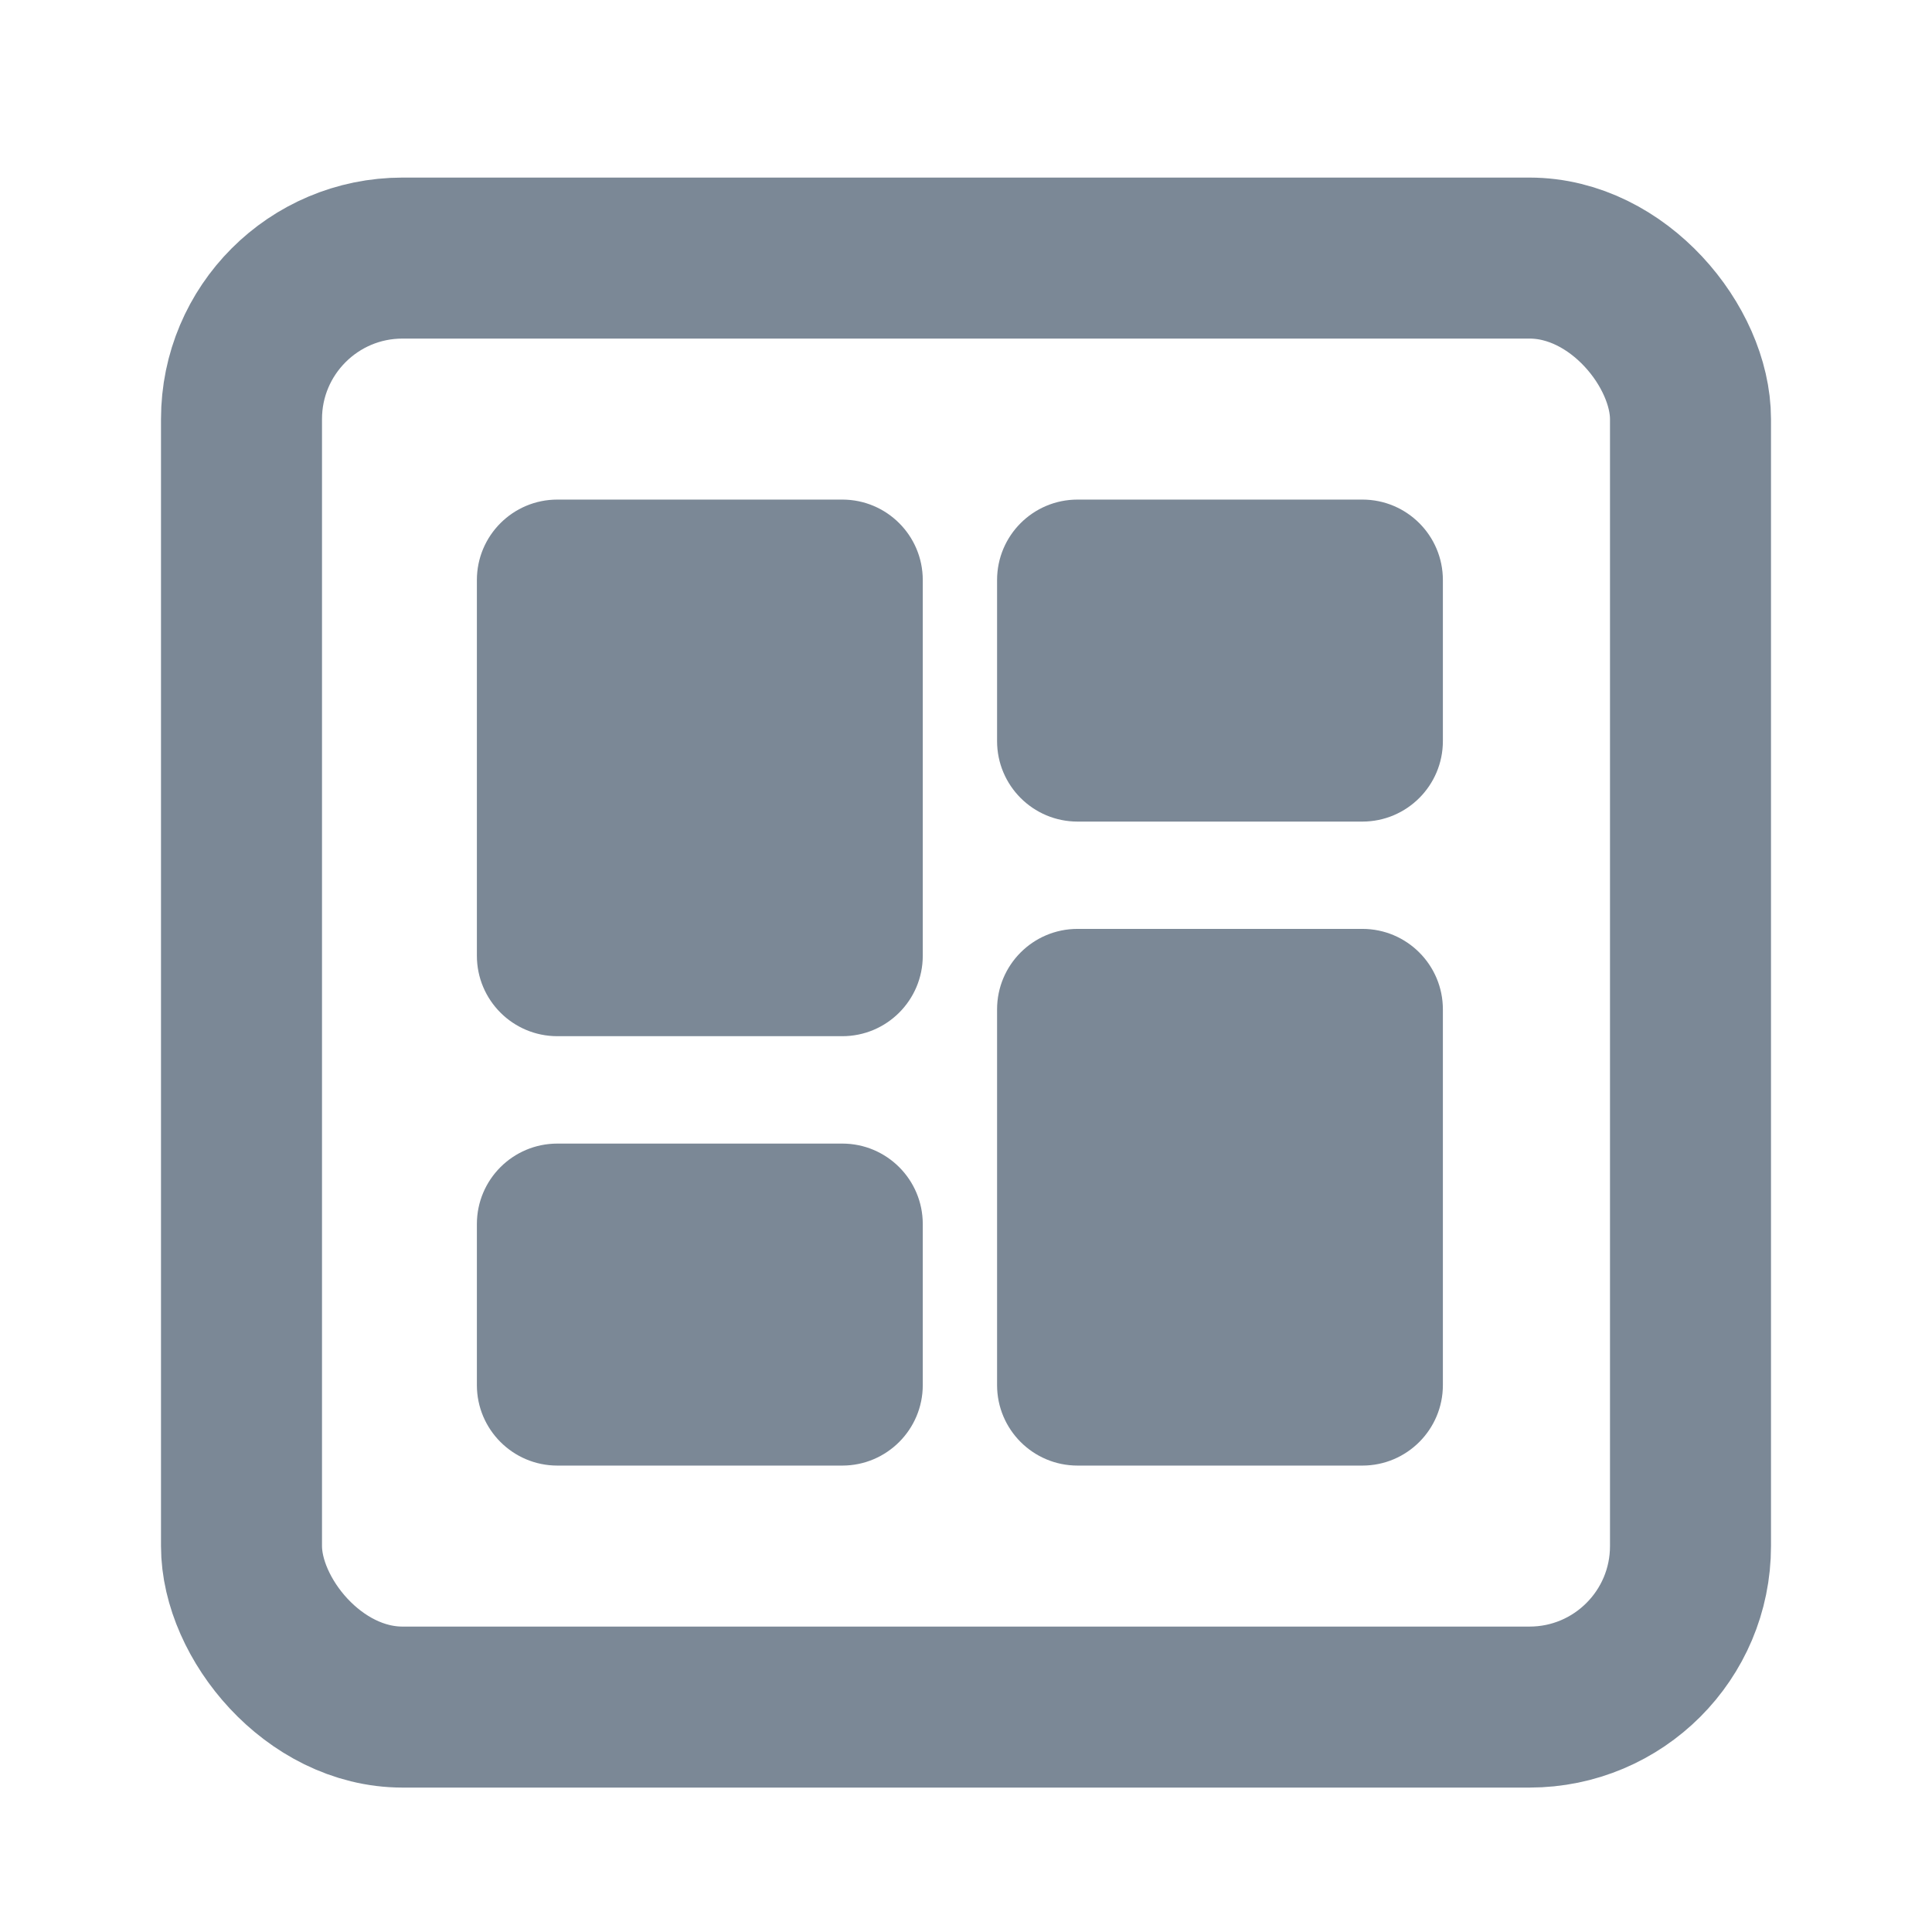 <svg width="24" height="24" viewBox="0 0 24 24" fill="none" xmlns="http://www.w3.org/2000/svg">
<path d="M5.924 7.206C5.924 6.653 6.372 6.206 6.924 6.206H10.463C11.015 6.206 11.463 6.653 11.463 7.206V11.872C11.463 12.425 11.015 12.872 10.463 12.872H6.924C6.372 12.872 5.924 12.425 5.924 11.872V7.206ZM12.386 12.539C12.386 11.987 12.833 11.539 13.386 11.539H16.924C17.476 11.539 17.924 11.987 17.924 12.539V17.206C17.924 17.758 17.476 18.206 16.924 18.206H13.386C12.833 18.206 12.386 17.758 12.386 17.206V12.539ZM5.924 15.206C5.924 14.653 6.372 14.206 6.924 14.206H10.463C11.015 14.206 11.463 14.653 11.463 15.206V17.206C11.463 17.758 11.015 18.206 10.463 18.206H6.924C6.372 18.206 5.924 17.758 5.924 17.206V15.206ZM12.386 7.206C12.386 6.653 12.833 6.206 13.386 6.206H16.924C17.476 6.206 17.924 6.653 17.924 7.206V9.206C17.924 9.758 17.476 10.206 16.924 10.206H13.386C12.833 10.206 12.386 9.758 12.386 9.206V7.206Z" fill="#7B8896"/>
<rect x="3" y="3.206" width="18" height="18" rx="2" stroke="#7B8896" stroke-width="2"/>
</svg>
